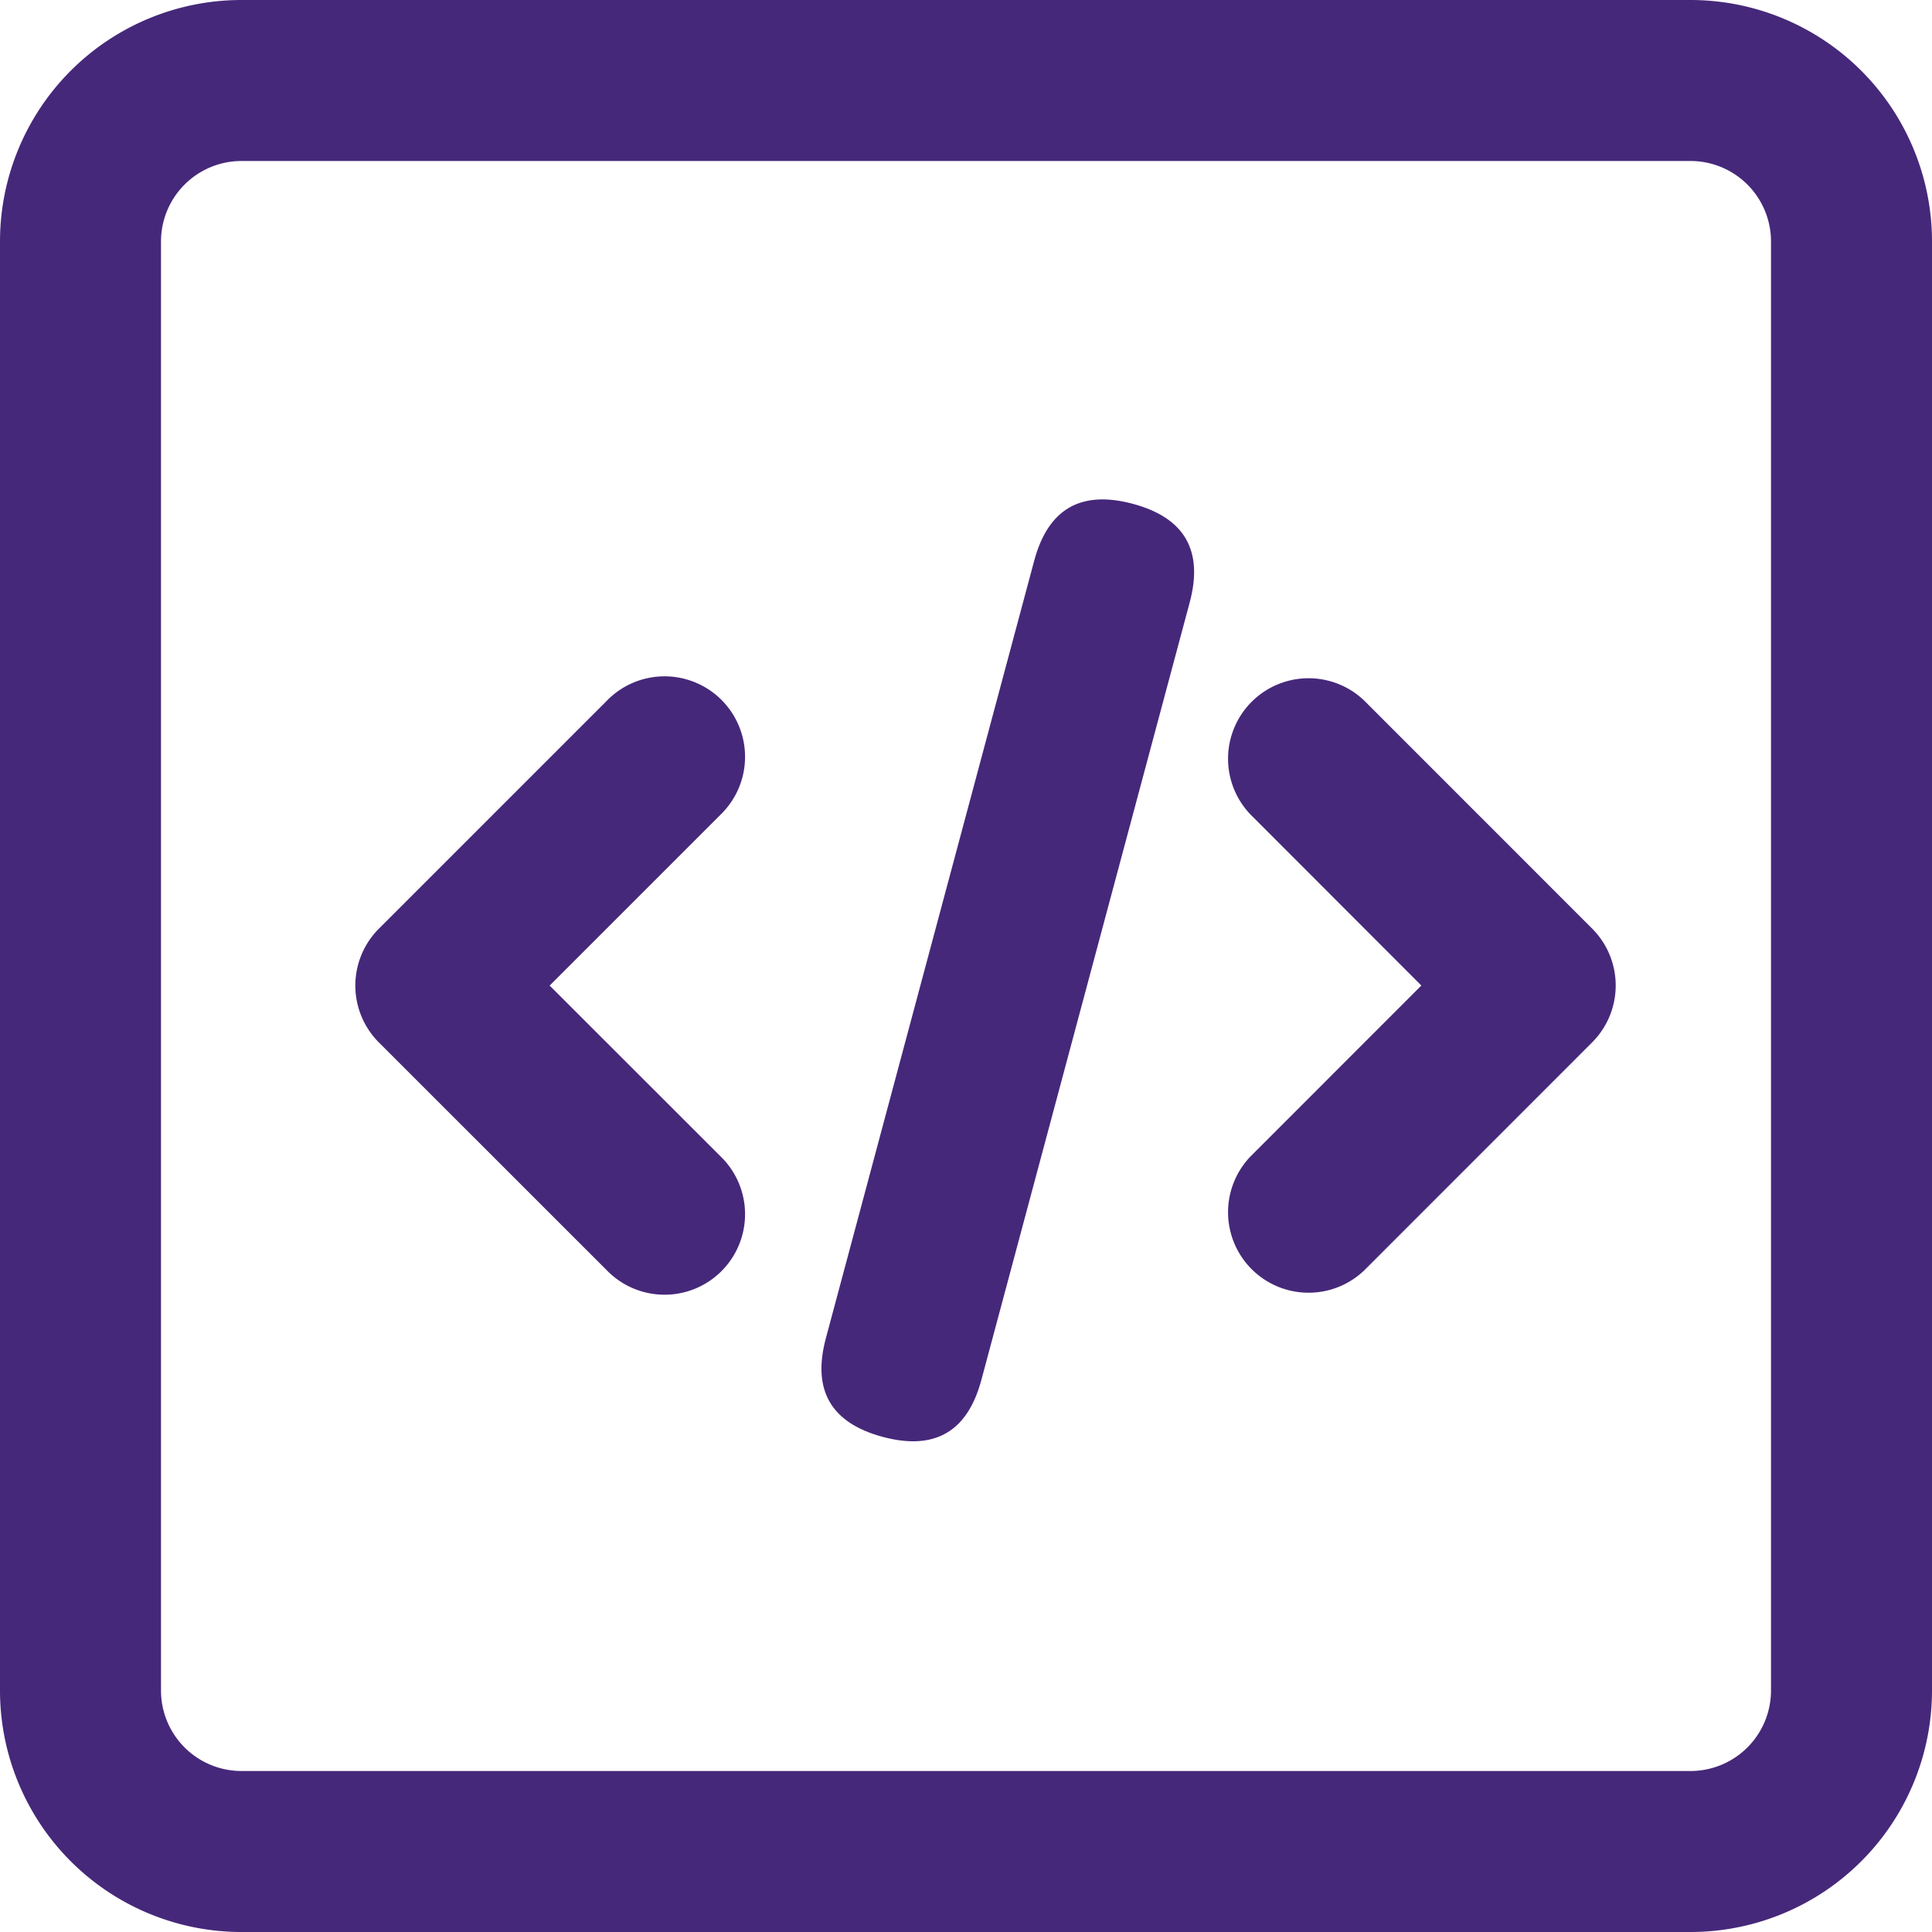 <?xml version="1.0" standalone="no"?><!DOCTYPE svg PUBLIC "-//W3C//DTD SVG 1.1//EN" "http://www.w3.org/Graphics/SVG/1.1/DTD/svg11.dtd"><svg t="1709727491885" class="icon" viewBox="0 0 1024 1024" version="1.1" xmlns="http://www.w3.org/2000/svg" p-id="10517" xmlns:xlink="http://www.w3.org/1999/xlink" width="20" height="20"><path d="M128 85.333a42.667 42.667 0 0 0-42.667 42.667v768a42.667 42.667 0 0 0 42.667 42.667h768a42.667 42.667 0 0 0 42.667-42.667V128a42.667 42.667 0 0 0-42.667-42.667H128z m0-85.333h768a128 128 0 0 1 128 128v768a128 128 0 0 1-128 128H128a128 128 0 0 1-128-128V128a128 128 0 0 1 128-128z" fill="#46287a" p-id="10518"></path><path d="M753.365 522.368L662.869 431.787a42.667 42.667 0 0 1 60.331-60.331l120.661 120.704a42.667 42.667 0 0 1 0 60.331L723.2 673.195a42.667 42.667 0 0 1-60.331-60.331l90.453-90.496zM291.328 522.368L381.867 612.864a42.667 42.667 0 1 1-60.331 60.331L200.832 552.533a42.667 42.667 0 0 1 0-60.331l120.704-120.704A42.667 42.667 0 1 1 381.867 431.829L291.328 522.368z" fill="#46287a" p-id="10519"></path><path d="M426.673 750.538m11.043-41.213l110.429-412.128q11.043-41.213 52.256-30.17l0 0q41.213 11.043 30.17 52.256l-110.429 412.128q-11.043 41.213-52.256 30.17l0 0q-41.213-11.043-30.17-52.256Z" fill="#46287a" p-id="10520"></path></svg>